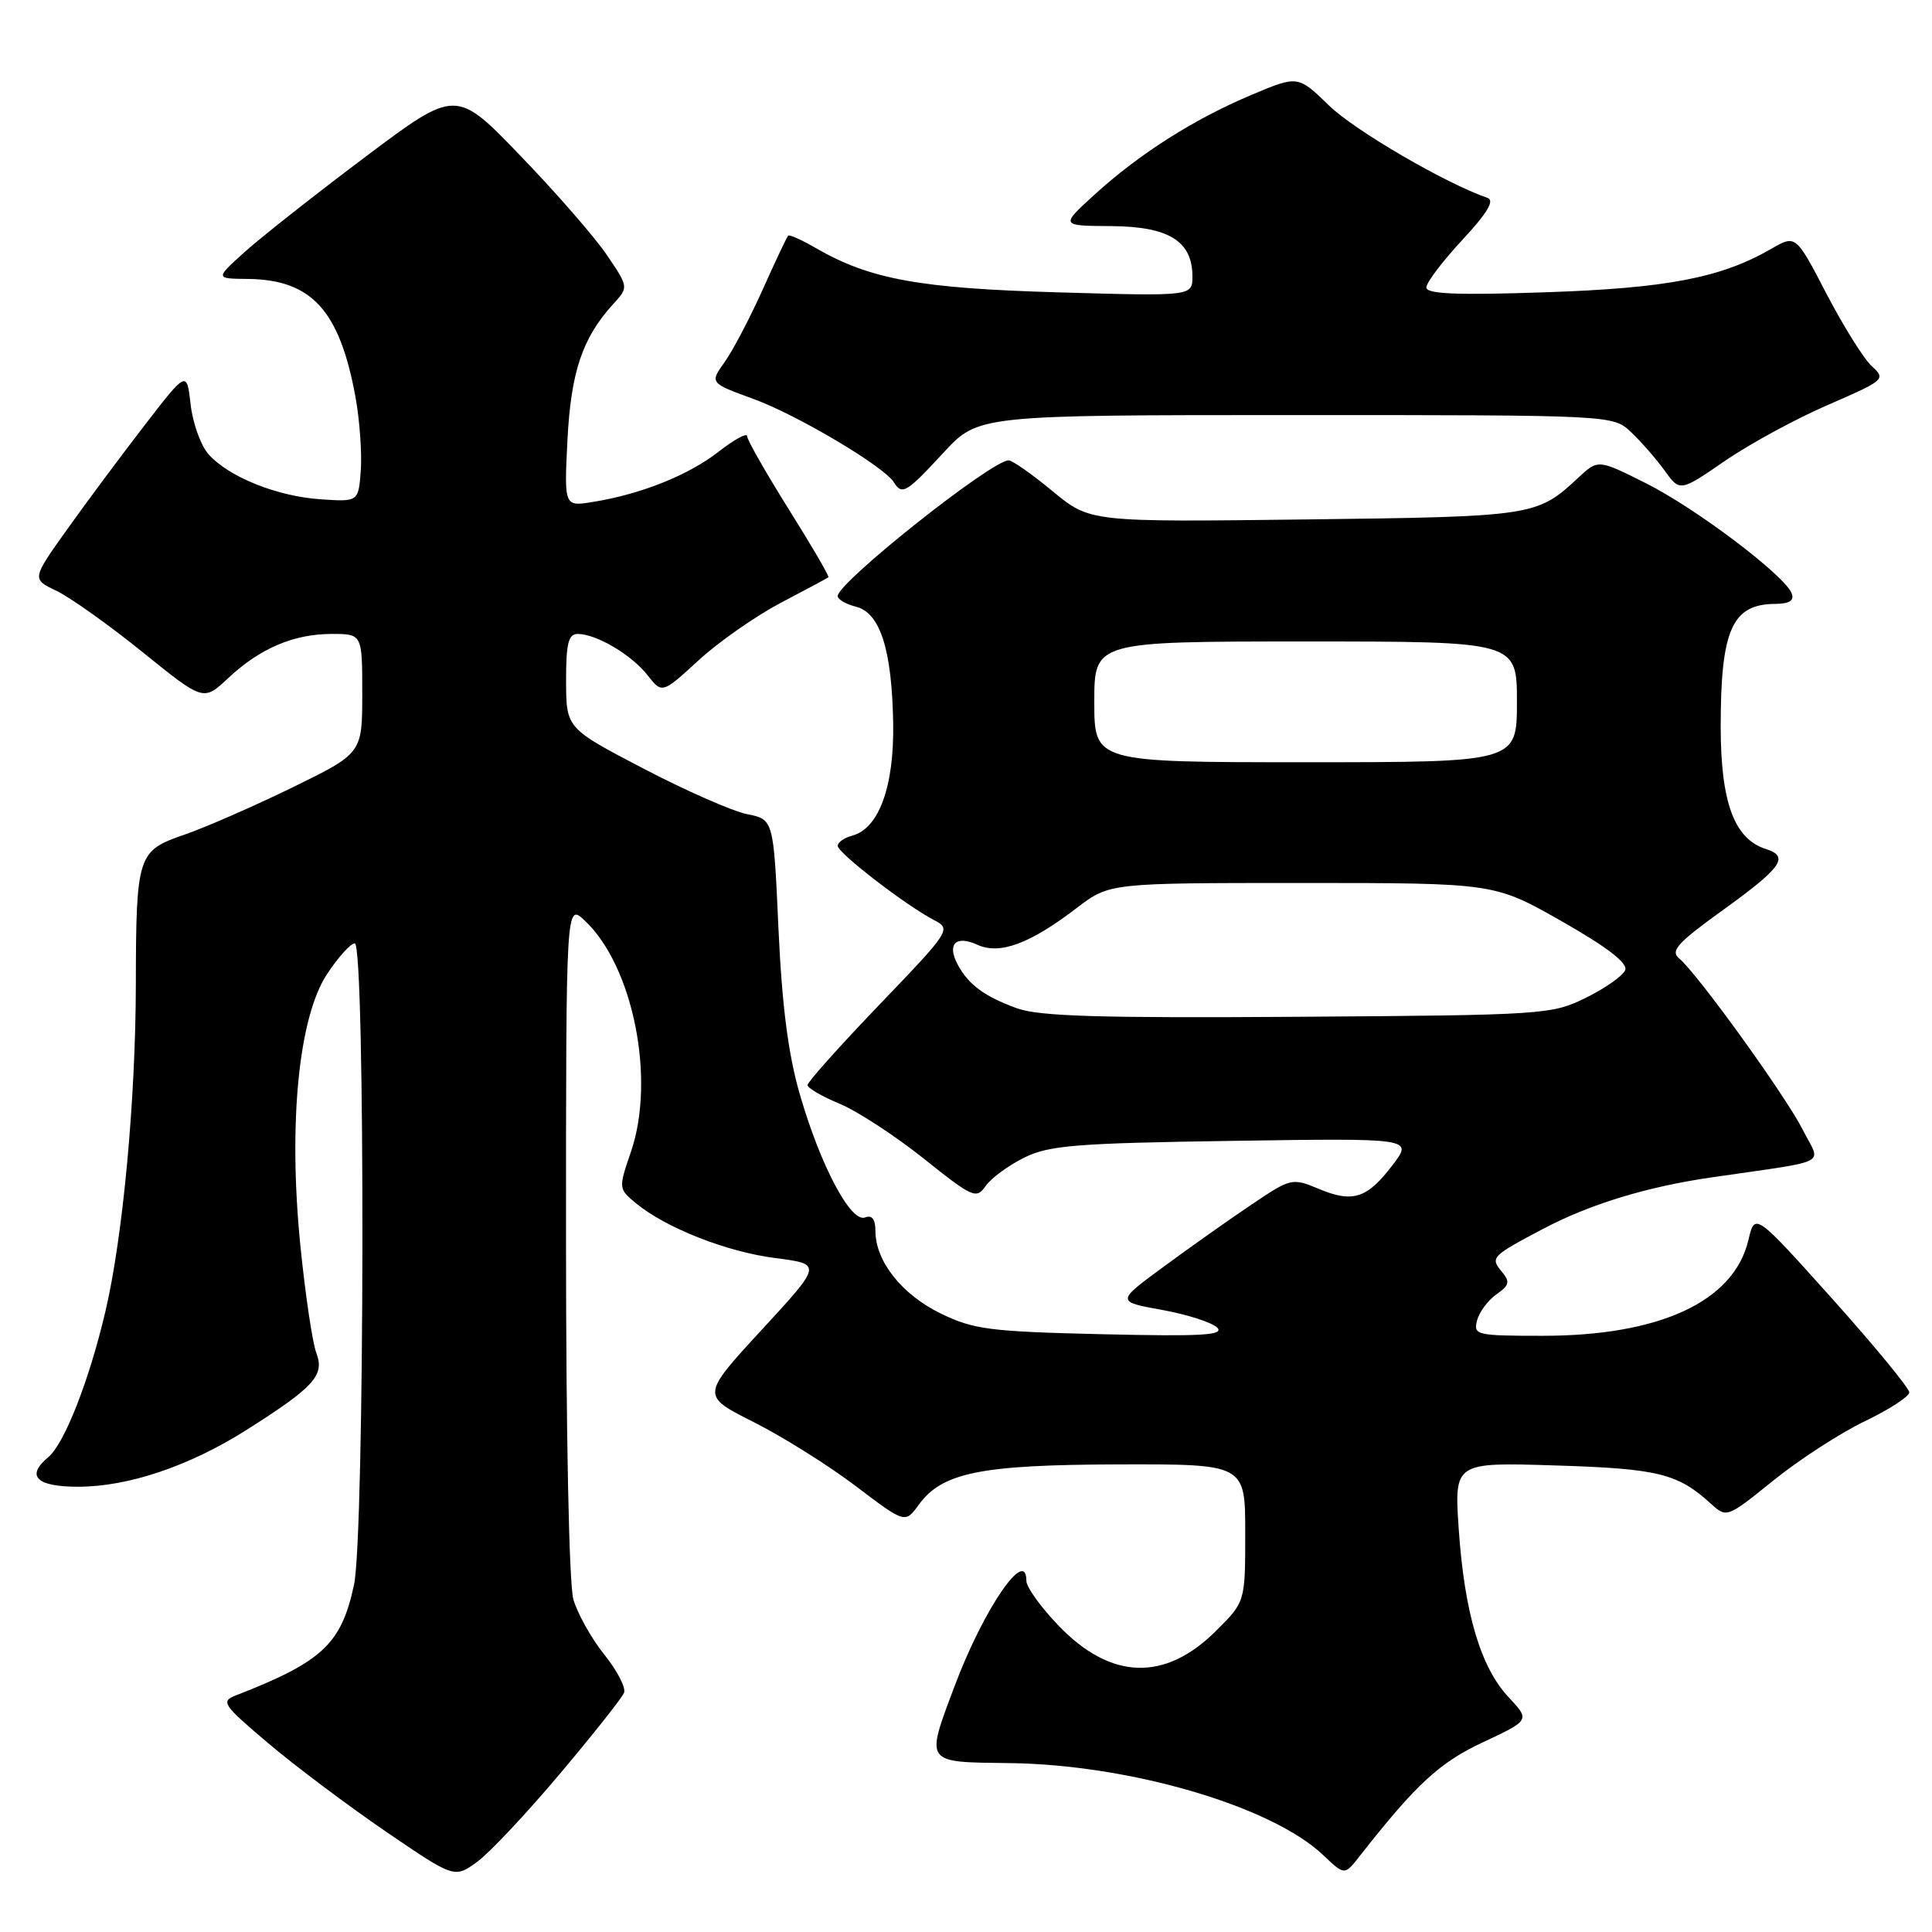<?xml version="1.0" encoding="UTF-8" standalone="no"?>
<!DOCTYPE svg PUBLIC "-//W3C//DTD SVG 1.1//EN" "http://www.w3.org/Graphics/SVG/1.1/DTD/svg11.dtd" >
<svg xmlns="http://www.w3.org/2000/svg" xmlns:xlink="http://www.w3.org/1999/xlink" version="1.1" viewBox="0 0 256 256">
 <g >
 <path fill="currentColor"
d=" M 74.22 235.00 C 78.62 229.78 82.43 224.96 82.69 224.30 C 82.96 223.64 81.78 221.36 80.07 219.24 C 78.37 217.12 76.53 213.83 75.98 211.95 C 75.40 209.92 75.00 190.24 75.00 164.08 C 75.00 119.65 75.00 119.65 77.49 121.99 C 83.91 128.02 86.90 143.01 83.60 152.63 C 81.95 157.44 81.96 157.52 84.22 159.40 C 88.17 162.68 96.27 165.88 102.73 166.70 C 108.96 167.50 108.96 167.50 100.93 176.21 C 92.90 184.93 92.90 184.93 99.84 188.42 C 103.66 190.34 109.74 194.15 113.36 196.89 C 119.93 201.87 119.93 201.87 121.73 199.40 C 124.85 195.11 129.90 194.09 148.25 194.04 C 165.00 194.00 165.00 194.00 165.00 203.12 C 165.00 212.24 165.00 212.24 161.18 216.05 C 154.38 222.86 147.19 222.63 140.25 215.39 C 137.91 212.96 136.00 210.30 136.00 209.48 C 136.00 204.91 130.35 213.17 126.52 223.34 C 122.60 233.77 122.40 233.48 133.75 233.62 C 149.71 233.81 168.52 239.33 175.33 245.81 C 178.16 248.50 178.16 248.50 180.12 246.00 C 187.67 236.38 190.73 233.55 196.54 230.84 C 202.74 227.93 202.74 227.93 199.88 224.87 C 196.18 220.91 194.05 213.70 193.29 202.63 C 192.69 193.76 192.69 193.76 206.09 194.18 C 219.69 194.60 222.29 195.24 226.65 199.20 C 228.80 201.16 228.80 201.16 235.01 196.15 C 238.43 193.39 243.87 189.87 247.10 188.32 C 250.33 186.77 252.98 185.05 252.99 184.50 C 252.99 183.95 248.40 178.36 242.77 172.08 C 232.53 160.67 232.53 160.67 231.67 164.32 C 229.75 172.45 219.96 177.00 204.41 177.00 C 195.63 177.00 195.21 176.90 195.72 174.97 C 196.01 173.85 197.16 172.30 198.28 171.51 C 200.02 170.29 200.12 169.85 198.97 168.47 C 197.45 166.63 197.65 166.43 204.45 162.84 C 210.65 159.57 218.12 157.28 226.65 156.03 C 242.91 153.66 241.29 154.49 238.88 149.71 C 236.62 145.23 224.93 129.02 222.50 127.00 C 221.30 126.00 222.26 124.94 228.21 120.65 C 236.11 114.96 237.15 113.50 233.99 112.50 C 229.80 111.17 228.01 106.33 228.00 96.32 C 228.00 83.45 229.50 80.05 235.22 80.02 C 237.11 80.00 237.78 79.58 237.41 78.63 C 236.50 76.25 224.77 67.39 218.13 64.05 C 211.76 60.85 211.76 60.85 209.13 63.30 C 203.66 68.40 203.25 68.46 172.97 68.83 C 144.43 69.18 144.43 69.18 139.48 65.09 C 136.76 62.84 134.14 61.00 133.65 61.00 C 131.38 61.00 111.00 77.18 111.00 78.98 C 111.00 79.42 112.09 80.06 113.42 80.39 C 116.63 81.20 118.19 86.08 118.35 95.85 C 118.49 104.23 116.45 109.81 112.91 110.73 C 111.86 111.01 111.00 111.62 111.00 112.08 C 111.00 113.02 120.13 120.05 123.81 121.94 C 126.06 123.11 125.89 123.37 116.56 133.09 C 111.30 138.57 107.00 143.38 107.00 143.78 C 107.01 144.17 108.92 145.29 111.25 146.25 C 113.59 147.22 118.60 150.49 122.40 153.52 C 128.90 158.71 129.37 158.92 130.61 157.14 C 131.34 156.11 133.63 154.42 135.72 153.39 C 139.02 151.76 142.54 151.48 163.37 151.17 C 187.24 150.81 187.24 150.81 184.53 154.37 C 181.14 158.82 179.26 159.42 174.74 157.53 C 171.22 156.06 171.05 156.10 165.88 159.58 C 162.98 161.53 157.74 165.23 154.25 167.80 C 147.89 172.47 147.89 172.47 153.98 173.57 C 157.33 174.18 160.62 175.24 161.29 175.92 C 162.26 176.93 159.20 177.10 146.00 176.79 C 131.14 176.44 129.02 176.17 124.64 174.04 C 119.51 171.54 116.01 167.13 116.00 163.14 C 116.00 161.55 115.55 160.96 114.62 161.32 C 112.73 162.04 108.70 154.42 105.98 145.00 C 104.44 139.69 103.62 133.28 103.15 123.04 C 102.50 108.58 102.50 108.58 99.00 107.88 C 97.08 107.50 90.89 104.78 85.26 101.84 C 75.03 96.50 75.03 96.50 75.01 90.25 C 75.00 85.27 75.31 84.00 76.55 84.00 C 79.01 84.00 83.65 86.74 85.78 89.44 C 87.73 91.93 87.73 91.93 92.55 87.51 C 95.20 85.07 100.10 81.65 103.43 79.89 C 106.77 78.14 109.62 76.61 109.77 76.49 C 109.92 76.38 107.56 72.33 104.52 67.49 C 101.49 62.65 99.00 58.29 99.00 57.80 C 99.00 57.31 97.31 58.22 95.25 59.83 C 91.26 62.95 84.98 65.47 78.62 66.50 C 74.75 67.14 74.75 67.14 75.19 58.32 C 75.65 49.28 77.17 44.76 81.27 40.27 C 83.30 38.05 83.30 38.05 80.40 33.77 C 78.81 31.42 73.66 25.51 68.96 20.64 C 60.42 11.77 60.42 11.77 48.46 20.75 C 41.88 25.69 34.70 31.35 32.50 33.32 C 28.50 36.92 28.50 36.92 32.80 36.96 C 41.26 37.04 44.97 41.08 47.08 52.48 C 47.65 55.55 47.97 59.96 47.81 62.28 C 47.50 66.50 47.50 66.50 42.50 66.16 C 36.70 65.77 30.31 63.20 27.63 60.19 C 26.60 59.03 25.54 56.06 25.26 53.60 C 24.75 49.11 24.75 49.11 19.20 56.30 C 16.15 60.25 11.52 66.46 8.93 70.10 C 4.20 76.73 4.20 76.73 7.49 78.29 C 9.30 79.16 14.42 82.80 18.87 86.39 C 26.96 92.93 26.96 92.93 30.23 89.86 C 34.44 85.91 38.92 84.00 43.97 84.00 C 48.00 84.00 48.00 84.00 48.00 91.91 C 48.00 99.81 48.00 99.81 38.75 104.34 C 33.66 106.82 27.18 109.66 24.35 110.63 C 18.23 112.73 18.03 113.35 18.00 130.50 C 17.97 145.78 16.28 163.96 13.96 173.80 C 11.81 182.96 8.53 191.31 6.39 193.09 C 3.39 195.58 4.82 197.00 10.34 197.00 C 17.00 197.00 25.09 194.27 32.67 189.47 C 41.63 183.79 43.04 182.24 41.92 179.29 C 41.40 177.93 40.45 171.51 39.80 165.04 C 38.18 148.83 39.57 134.76 43.35 129.05 C 44.82 126.82 46.47 125.00 47.01 125.00 C 48.42 125.00 48.33 203.37 46.91 209.98 C 45.23 217.84 42.73 220.18 31.28 224.64 C 29.21 225.44 29.49 225.86 35.56 231.00 C 39.14 234.03 46.15 239.29 51.14 242.70 C 60.22 248.89 60.22 248.89 63.23 246.70 C 64.89 245.49 69.83 240.22 74.22 235.00 Z  M 125.00 60.00 C 129.62 55.00 129.62 55.00 171.66 55.00 C 213.71 55.00 213.71 55.00 216.11 57.25 C 217.43 58.49 219.43 60.78 220.56 62.34 C 222.60 65.17 222.60 65.17 228.55 61.08 C 231.82 58.83 237.98 55.48 242.24 53.64 C 249.73 50.39 249.91 50.23 248.04 48.54 C 246.98 47.58 244.28 43.26 242.03 38.95 C 237.95 31.10 237.95 31.10 234.72 32.96 C 228.08 36.81 220.91 38.19 204.75 38.73 C 193.05 39.13 189.00 38.96 189.00 38.09 C 189.00 37.44 191.14 34.62 193.75 31.81 C 197.09 28.22 198.08 26.55 197.10 26.22 C 191.53 24.30 179.52 17.30 176.11 13.99 C 171.98 9.98 171.98 9.98 165.79 12.59 C 158.19 15.79 150.94 20.40 145.00 25.82 C 140.50 29.92 140.50 29.92 147.25 29.96 C 154.87 30.01 158.00 31.95 158.00 36.62 C 158.00 39.25 158.00 39.25 140.25 38.74 C 121.84 38.21 115.27 37.01 108.12 32.88 C 106.27 31.80 104.61 31.06 104.43 31.23 C 104.26 31.41 102.74 34.62 101.06 38.37 C 99.37 42.13 97.11 46.45 96.02 47.97 C 94.04 50.75 94.04 50.75 99.86 52.87 C 105.64 54.98 117.14 61.81 118.44 63.90 C 119.52 65.65 120.11 65.30 125.00 60.00 Z  M 134.74 133.60 C 130.45 132.04 128.32 130.47 126.90 127.81 C 125.45 125.10 126.64 123.88 129.49 125.18 C 132.48 126.54 136.44 125.08 142.69 120.30 C 147.02 117.00 147.02 117.00 172.52 117.00 C 198.02 117.00 198.02 117.00 206.95 122.08 C 212.95 125.49 215.70 127.61 215.35 128.53 C 215.06 129.29 212.72 130.94 210.16 132.20 C 205.61 134.44 204.68 134.51 172.00 134.73 C 145.71 134.91 137.69 134.67 134.74 133.60 Z  M 145.00 93.00 C 145.00 85.00 145.00 85.00 173.00 85.00 C 201.00 85.00 201.00 85.00 201.00 93.00 C 201.00 101.00 201.00 101.00 173.00 101.00 C 145.00 101.00 145.00 101.00 145.00 93.00 Z "/>
</g>
</svg>